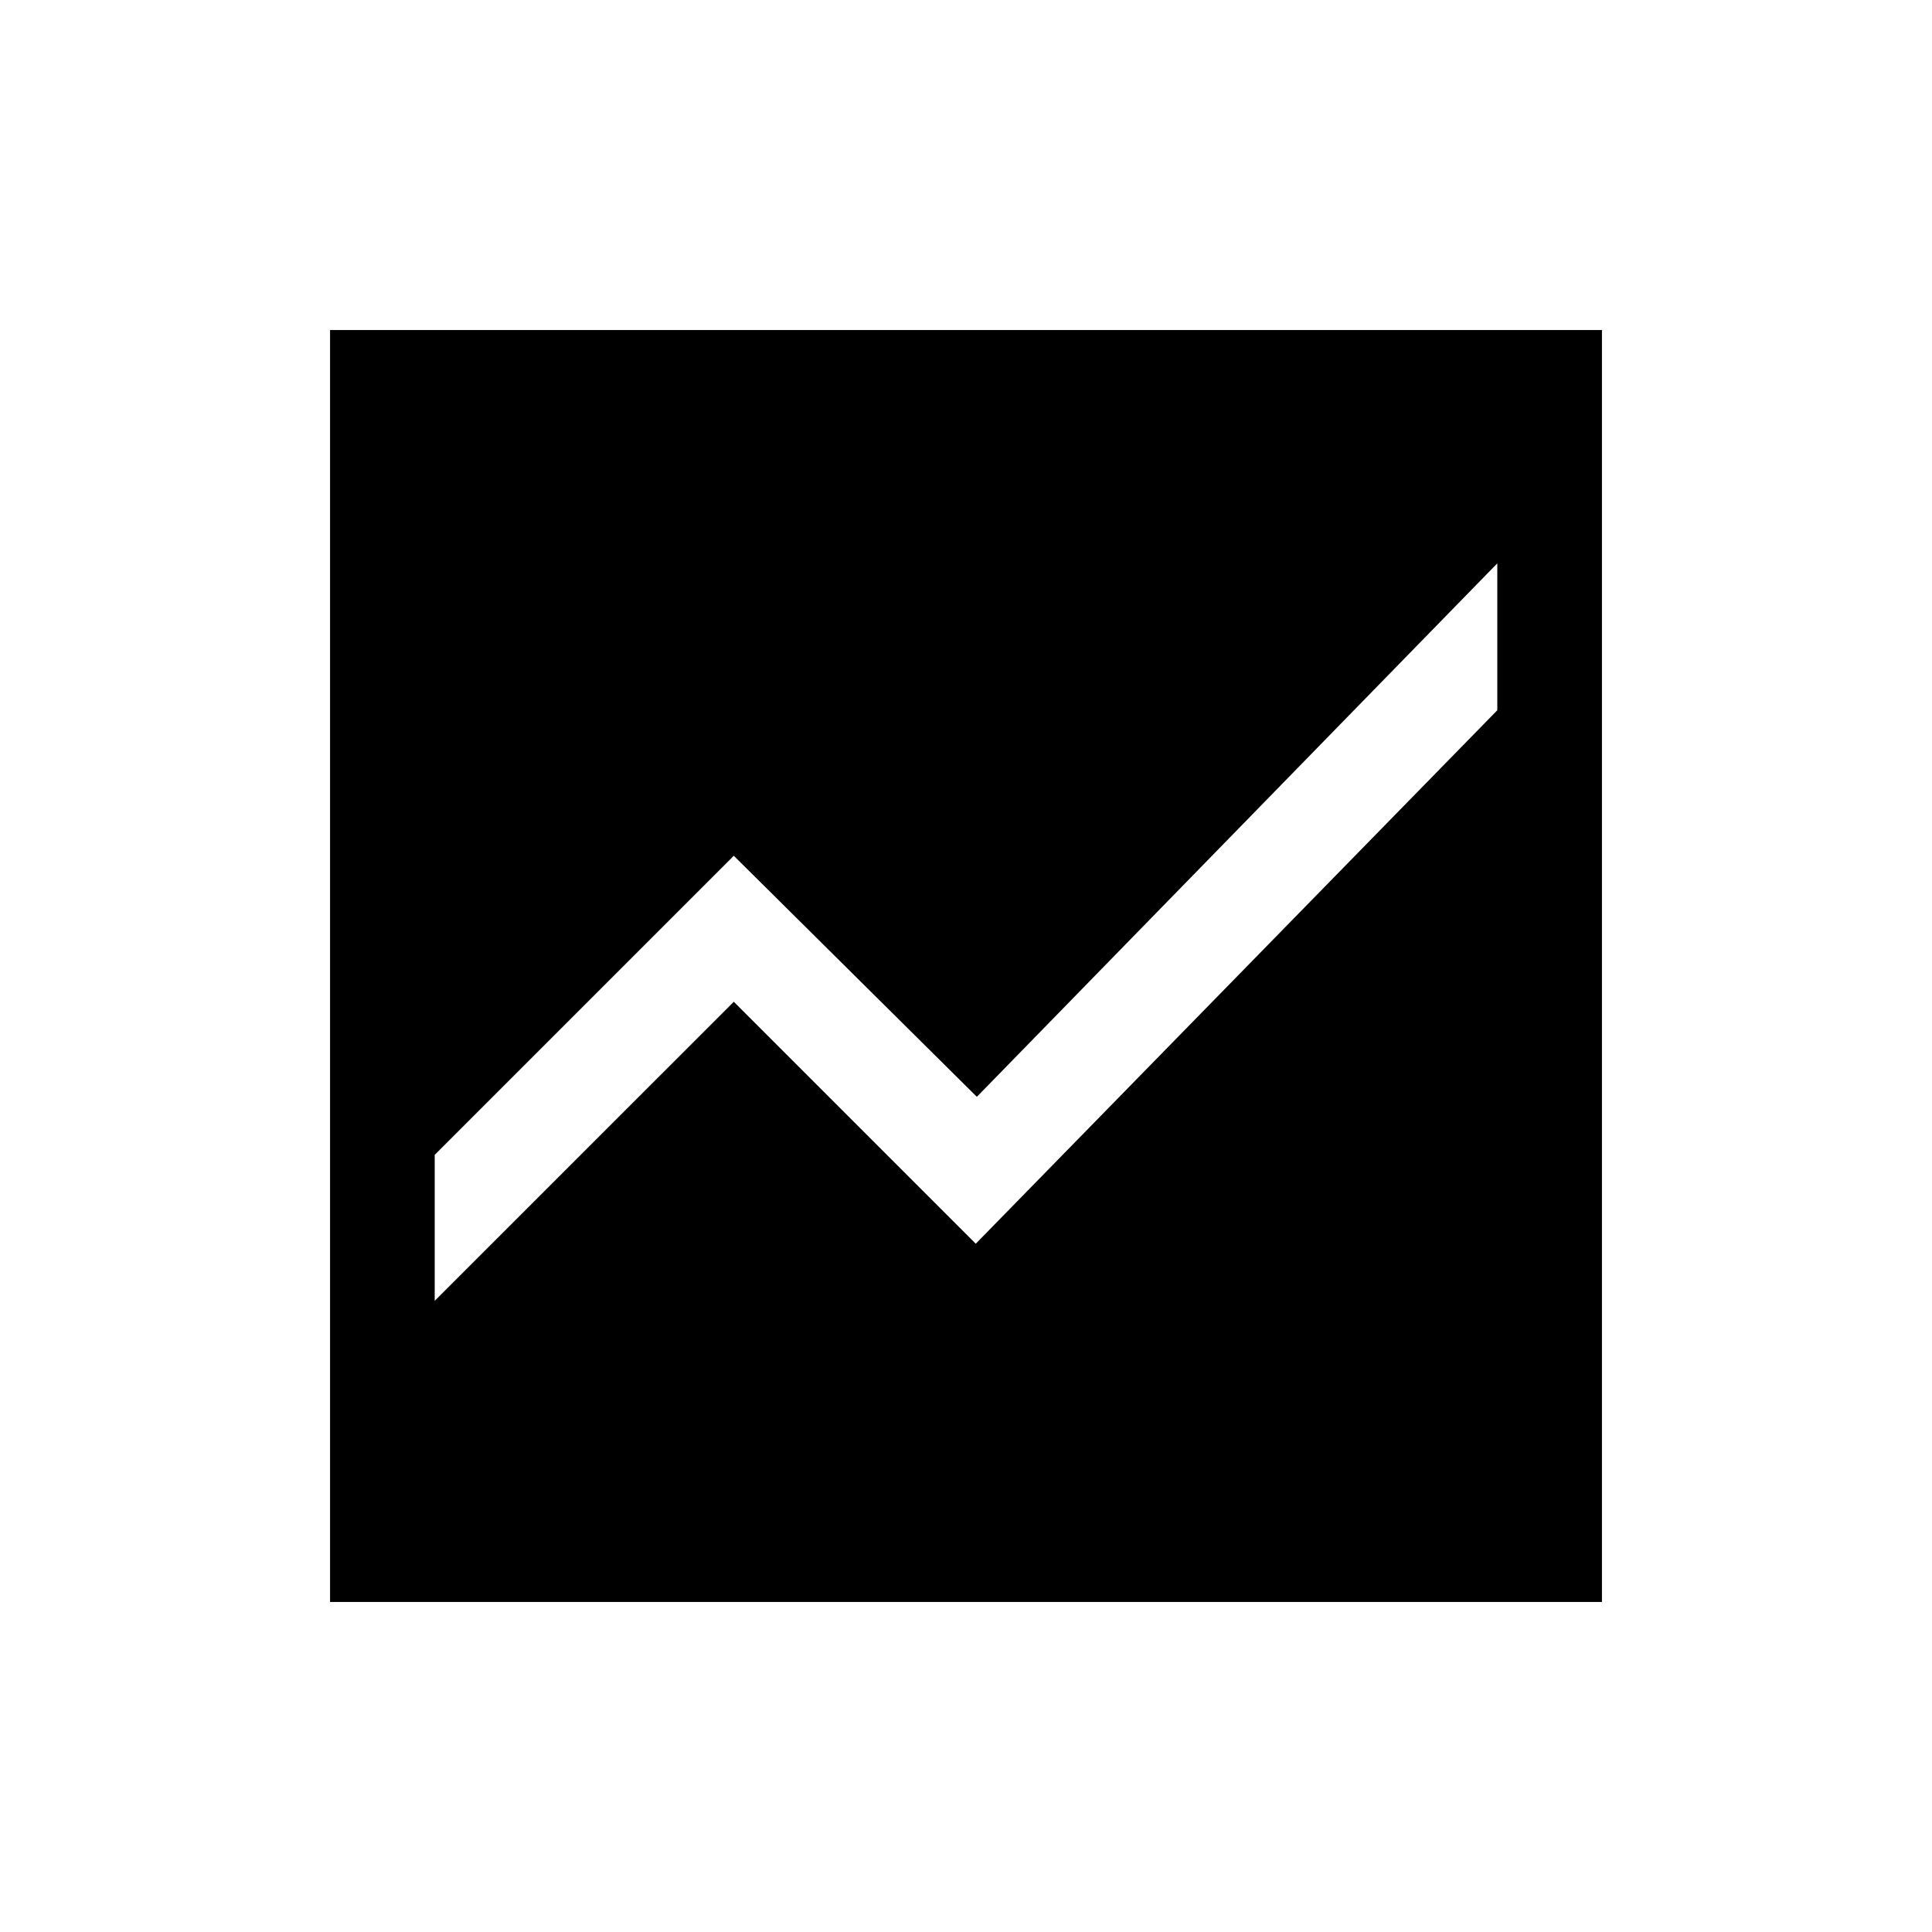 <svg xmlns="http://www.w3.org/2000/svg" height="20" viewBox="0 -960 960 960" width="20"><path d="M164-164v-632h632v632H164Zm580-516.08L485.39-415 364.62-534.77 216-386.15v72.53l148.62-148.61L484.85-342 744-607.08v-73Z"/></svg>